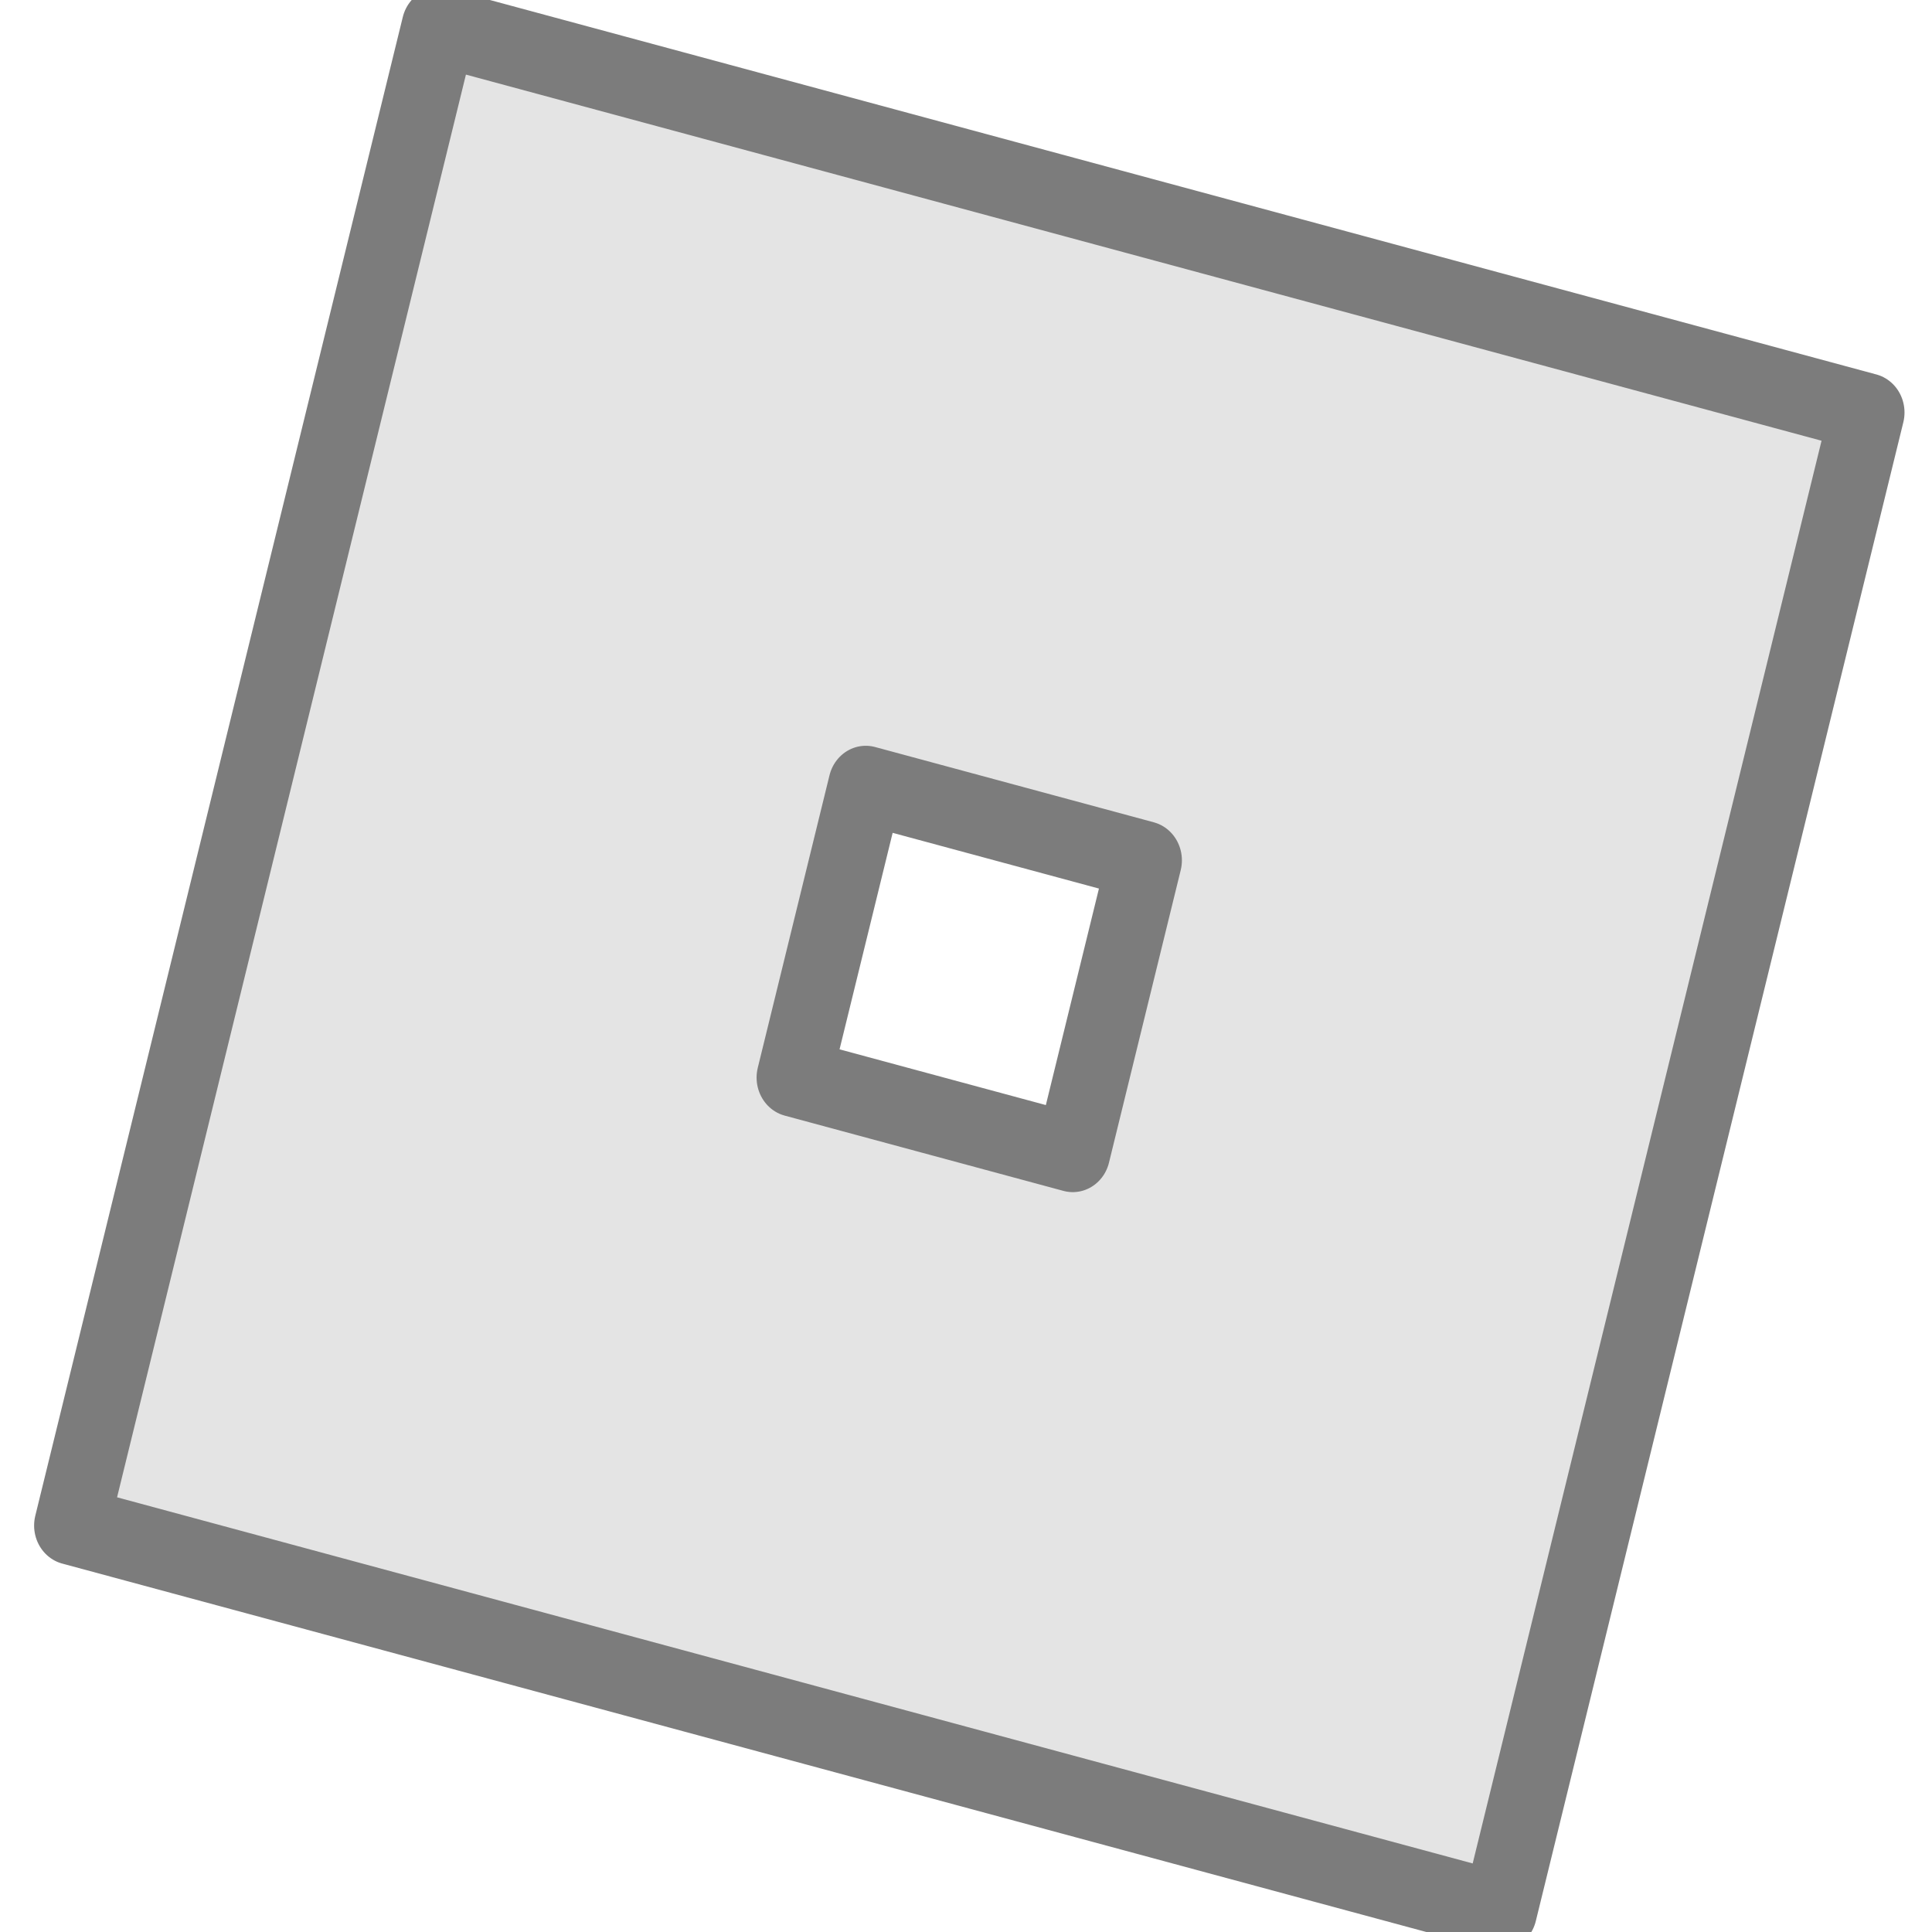 <?xml version="1.0" encoding="UTF-8" standalone="no"?>
<!DOCTYPE svg PUBLIC "-//W3C//DTD SVG 1.1//EN" "http://www.w3.org/Graphics/SVG/1.1/DTD/svg11.dtd">
<svg width="100%" height="100%" viewBox="0 0 50 50" version="1.1" xmlns="http://www.w3.org/2000/svg" xmlns:xlink="http://www.w3.org/1999/xlink" xml:space="preserve" xmlns:serif="http://www.serif.com/" style="fill-rule:evenodd;clip-rule:evenodd;stroke-linejoin:round;stroke-miterlimit:2;">
    <g transform="matrix(1,0,0,1,-245.287,-1507)">
        <g transform="matrix(13.66,0,0,7.68,0,868)">
            <g transform="matrix(0.015,0,0,0.028,19.989,85.849)">
                <path d="M0,44.252L-35.208,35.191L-26.147,-0.017L9.061,9.044L0,44.252ZM-80.043,-91.27L-126.461,89.103L53.912,135.522L100.33,-44.852L-80.043,-91.27Z" style="fill:rgb(124,124,124);fill-opacity:0.2;fill-rule:nonzero;stroke:rgb(124,124,124);stroke-width:9.45px;"/>
            </g>
        </g>
    </g>
</svg>
